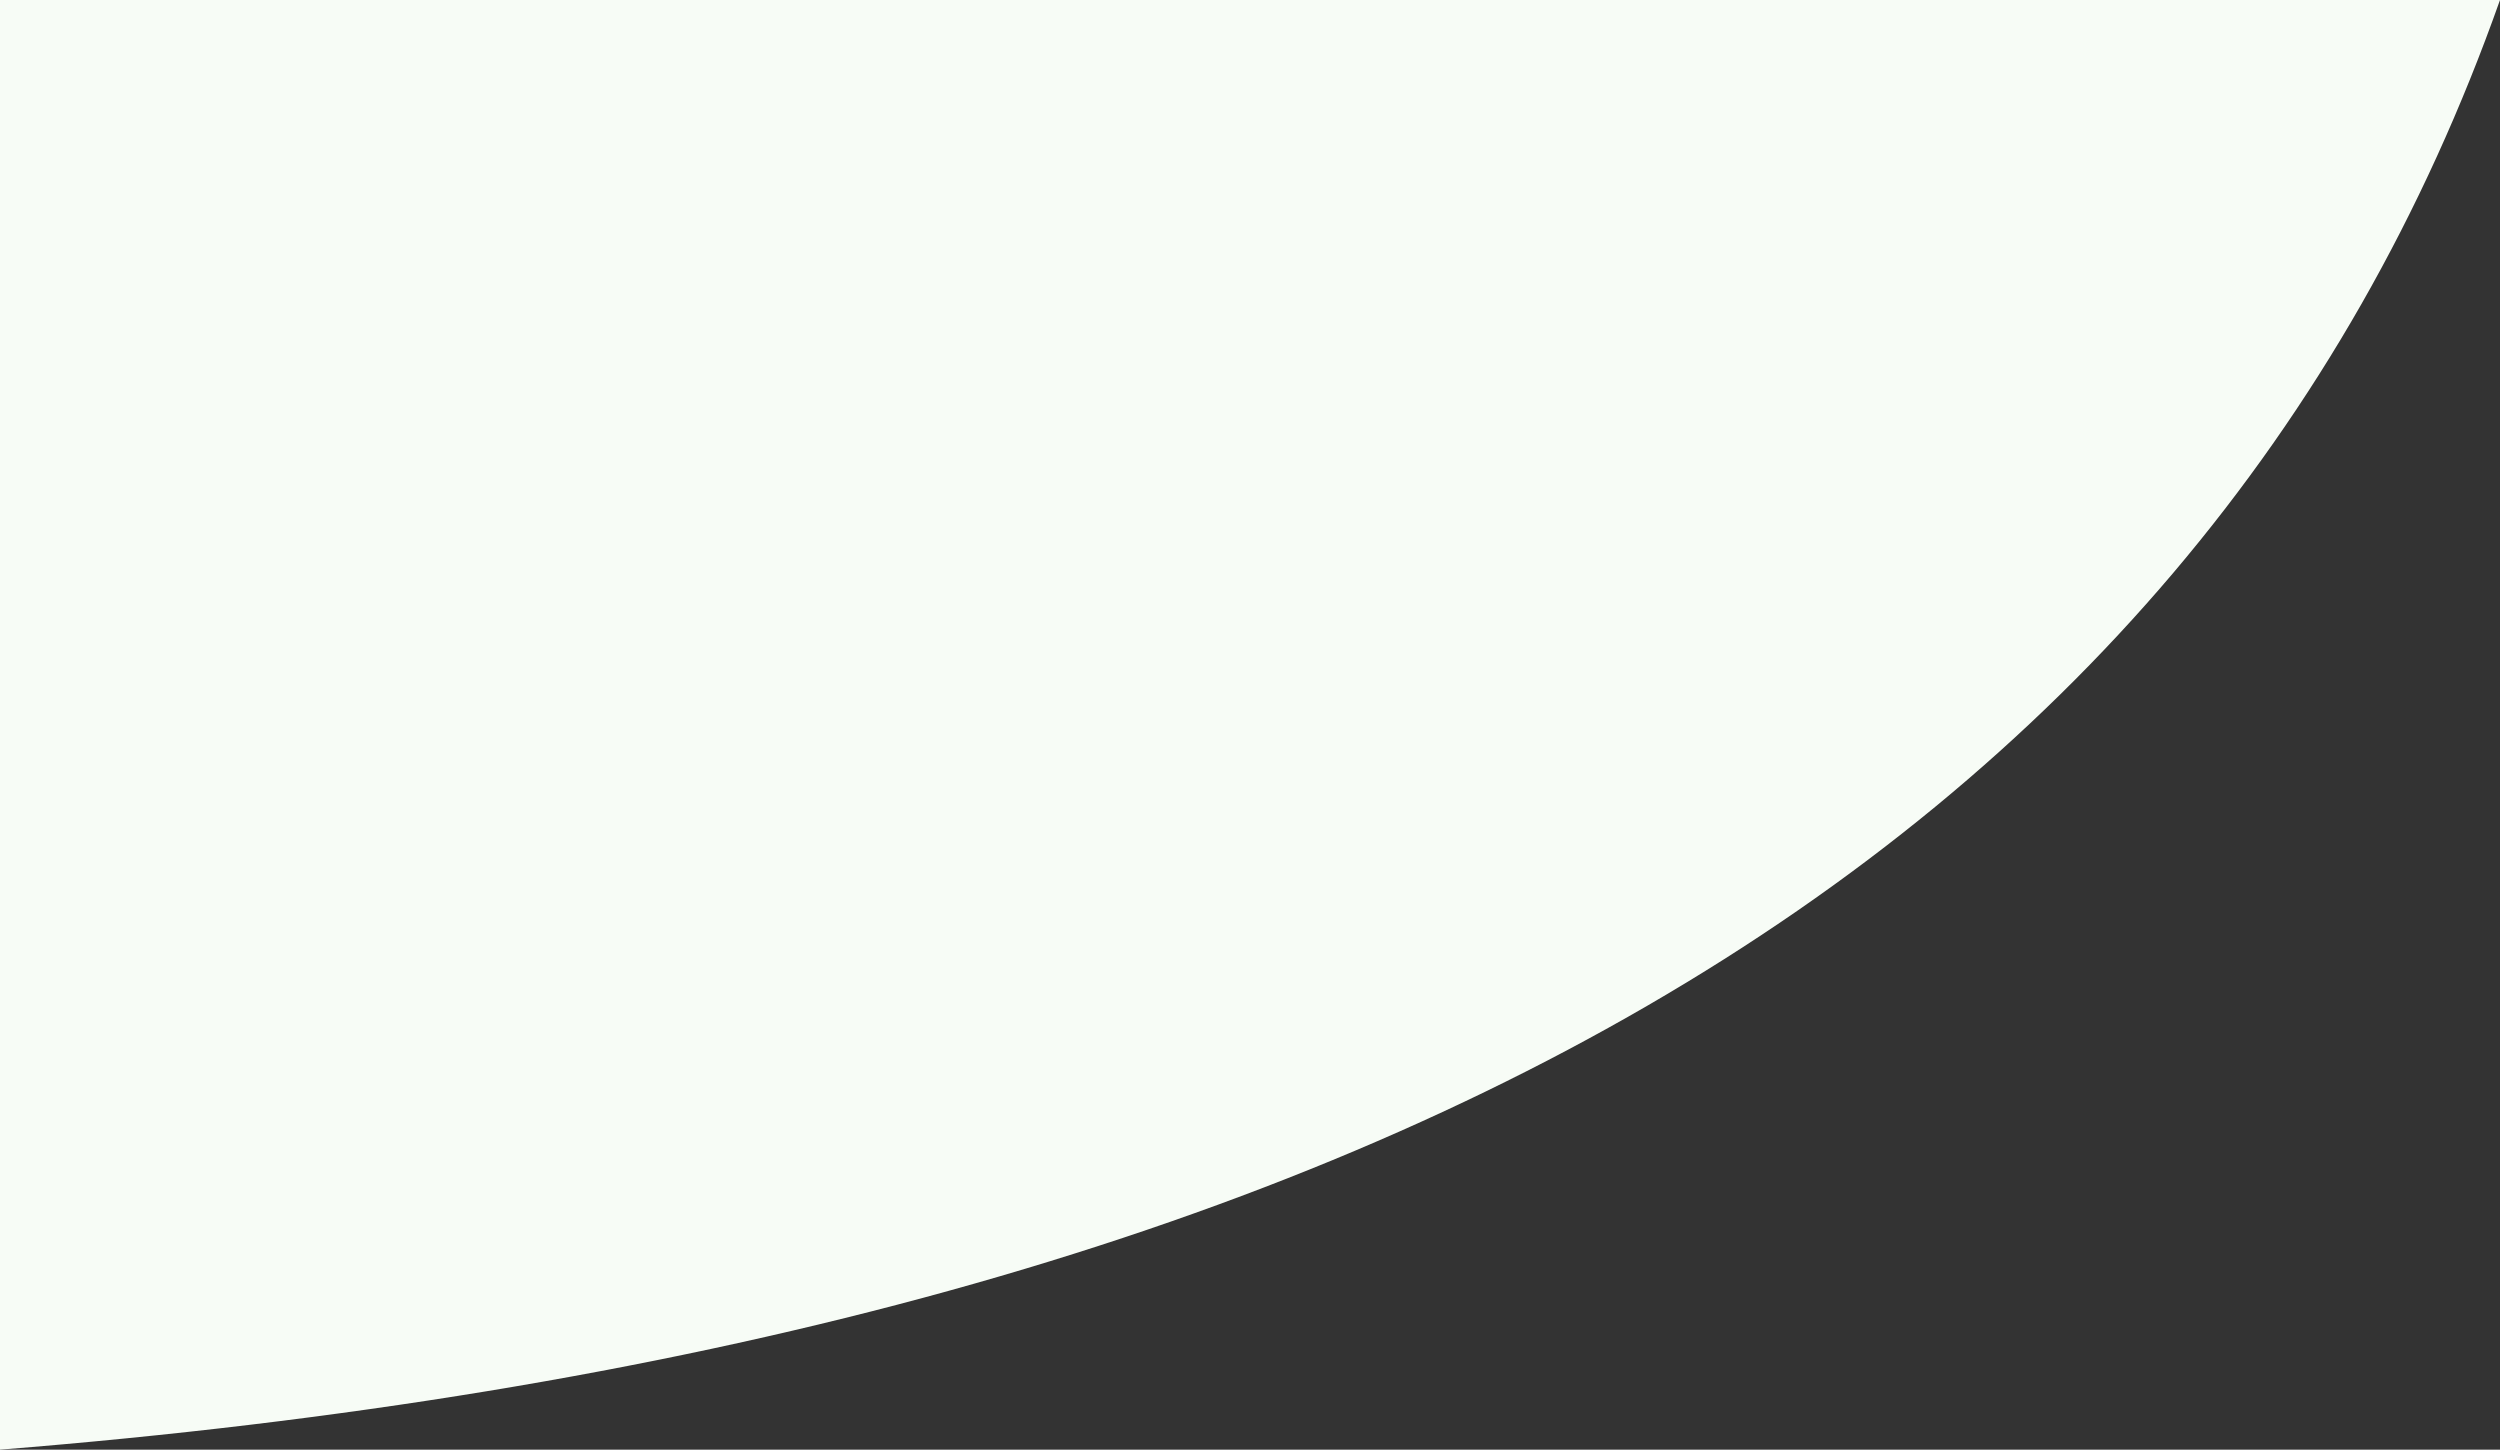 <?xml version="1.0" encoding="UTF-8"?>
<svg width="1440px" height="835px" viewBox="0 0 1440 835" version="1.1" xmlns="http://www.w3.org/2000/svg" xmlns:xlink="http://www.w3.org/1999/xlink">
    <rect x="0" y="0" width="1440" height="835" fill="#333333" stroke="none"/>
    <title>login_bg</title>
    <g id="Assets" stroke="none" stroke-width="1" fill="none" fill-rule="evenodd">
        <path d="M0,0 L1440,0 C1352.667,246.978 1189,440.051 949,579.217 C709,718.384 392.667,803.645 0,835 L0,0 Z" id="login_bg" fill="#F7FCF6"></path>
    </g>
</svg>